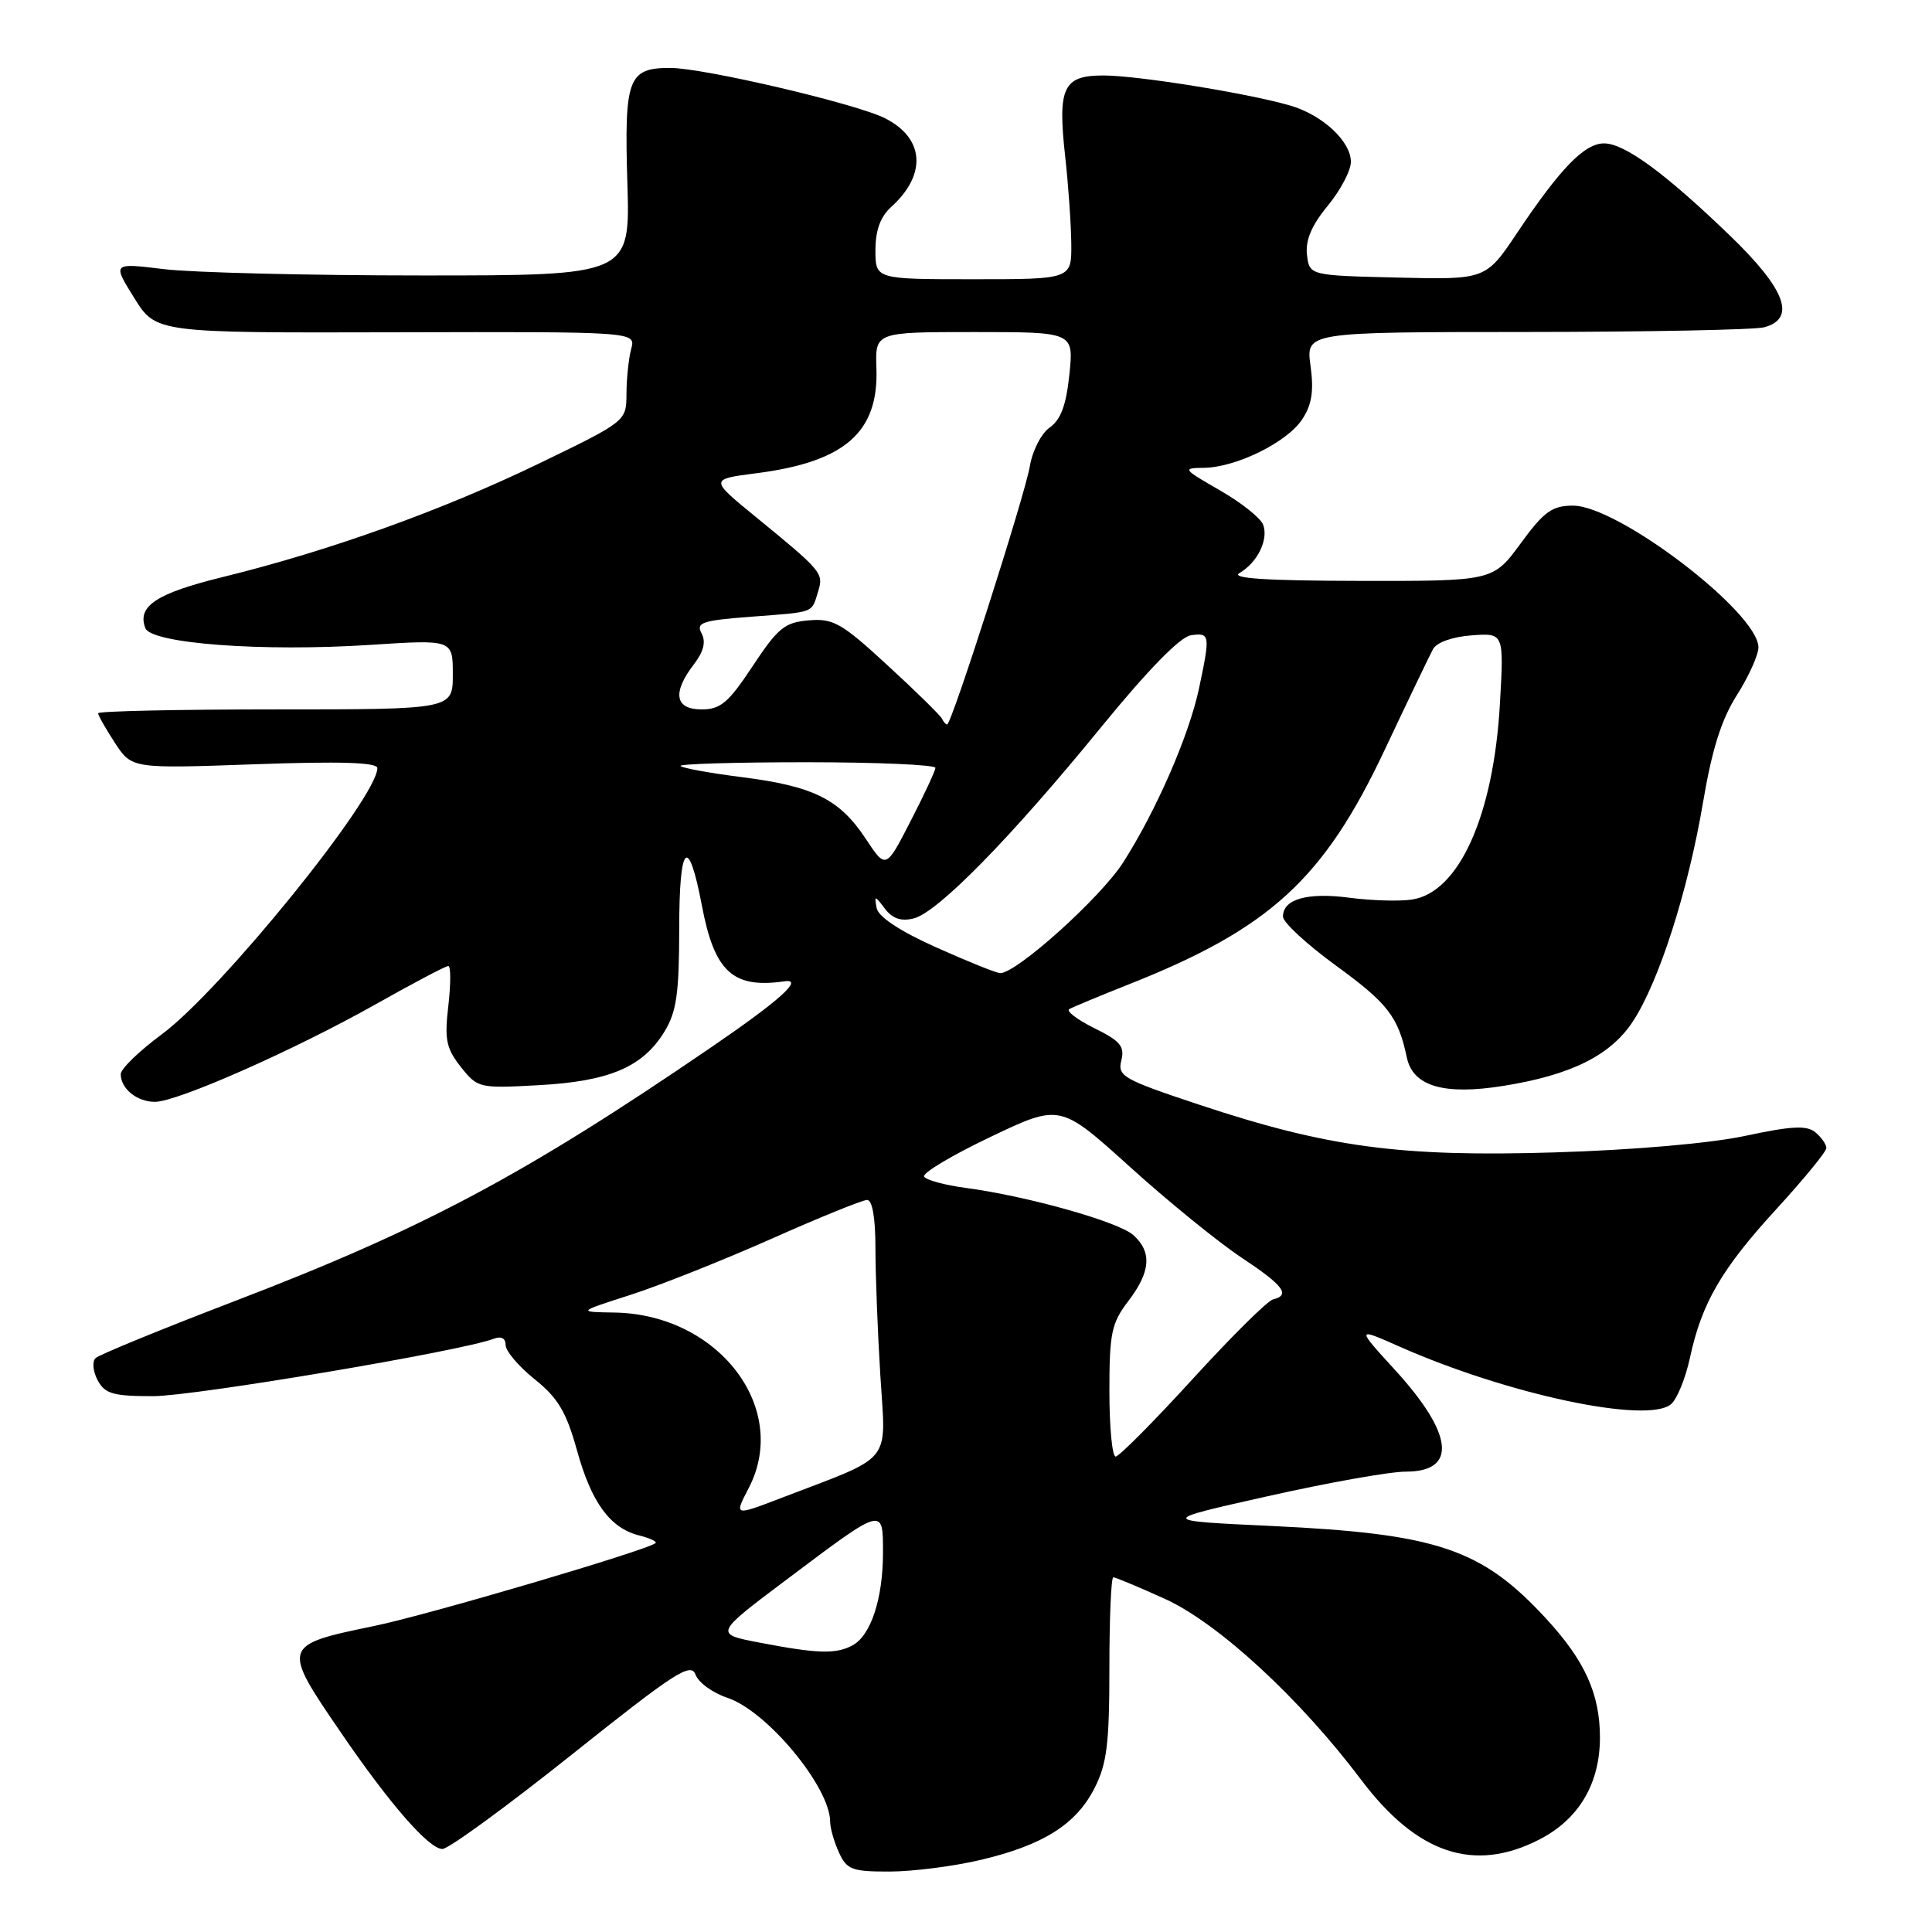 <?xml version="1.0" encoding="UTF-8" standalone="no"?>
<!DOCTYPE svg PUBLIC "-//W3C//DTD SVG 1.1//EN" "http://www.w3.org/Graphics/SVG/1.1/DTD/svg11.dtd" >
<svg xmlns="http://www.w3.org/2000/svg" xmlns:xlink="http://www.w3.org/1999/xlink" version="1.1" viewBox="0 0 256 256">
 <g >
 <path fill="currentColor"
d=" M 129.93 246.45 C 138.21 244.50 142.58 241.75 145.03 236.94 C 146.67 233.73 147.00 231.04 147.00 221.04 C 147.00 214.42 147.23 209.00 147.52 209.00 C 147.81 209.00 150.89 210.29 154.36 211.86 C 161.41 215.06 172.24 225.04 180.35 235.82 C 187.75 245.65 195.31 248.19 203.96 243.75 C 209.20 241.07 212.00 236.35 212.00 230.23 C 212.00 224.46 210.00 220.04 204.88 214.49 C 196.33 205.21 190.49 203.24 168.50 202.20 C 153.50 201.50 153.50 201.50 168.00 198.25 C 175.97 196.46 184.20 194.99 186.28 195.00 C 193.13 195.00 192.60 190.01 184.85 181.53 C 179.70 175.89 179.70 175.89 185.44 178.43 C 199.79 184.78 218.25 188.70 221.41 186.07 C 222.21 185.41 223.34 182.63 223.93 179.90 C 225.49 172.64 228.12 168.12 235.46 160.12 C 239.05 156.20 242.00 152.60 242.00 152.12 C 242.00 151.64 241.35 150.70 240.55 150.04 C 239.41 149.09 237.42 149.19 231.30 150.50 C 226.62 151.50 216.50 152.38 206.00 152.70 C 185.54 153.32 175.90 152.03 158.81 146.35 C 148.83 143.03 148.06 142.60 148.58 140.52 C 149.05 138.66 148.45 137.93 145.01 136.24 C 142.74 135.11 141.24 133.98 141.69 133.71 C 142.14 133.45 145.65 131.99 149.50 130.46 C 168.25 123.05 175.39 116.52 183.47 99.38 C 186.55 92.85 189.44 86.83 189.89 86.00 C 190.37 85.12 192.48 84.37 194.99 84.19 C 199.28 83.87 199.28 83.87 198.75 93.19 C 197.92 108.05 193.32 118.29 187.06 119.20 C 185.40 119.45 181.67 119.33 178.77 118.95 C 173.23 118.22 170.00 119.14 170.00 121.45 C 170.00 122.22 173.17 125.14 177.04 127.96 C 183.91 132.96 185.27 134.72 186.42 140.15 C 187.23 143.95 191.36 145.15 199.24 143.88 C 208.21 142.44 213.42 139.84 216.37 135.34 C 219.83 130.06 223.67 118.06 225.65 106.38 C 226.84 99.32 228.09 95.34 230.15 92.10 C 231.72 89.63 233.00 86.78 233.00 85.78 C 233.00 81.19 214.44 67.00 208.43 67.00 C 205.67 67.00 204.60 67.77 201.50 72.00 C 197.83 77.00 197.83 77.00 180.16 76.97 C 167.75 76.95 163.02 76.64 164.24 75.93 C 166.62 74.54 168.12 71.48 167.37 69.52 C 167.03 68.63 164.44 66.57 161.62 64.96 C 156.73 62.15 156.63 62.02 159.50 61.99 C 163.79 61.94 170.55 58.61 172.55 55.56 C 173.83 53.62 174.11 51.80 173.65 48.47 C 173.04 44.00 173.04 44.00 202.27 43.99 C 218.35 43.98 232.51 43.70 233.75 43.37 C 238.05 42.22 236.61 38.34 229.25 31.24 C 220.63 22.93 215.27 19.00 212.54 19.00 C 209.96 19.00 206.76 22.29 201.08 30.78 C 196.88 37.06 196.88 37.06 185.19 36.78 C 173.50 36.50 173.50 36.50 173.18 33.74 C 172.96 31.83 173.80 29.85 175.93 27.27 C 177.62 25.22 179.00 22.60 179.00 21.45 C 179.00 18.71 175.21 15.21 170.91 13.97 C 165.21 12.33 150.76 10.01 146.22 10.00 C 140.86 10.00 140.12 11.57 141.15 20.81 C 141.56 24.49 141.92 29.64 141.95 32.25 C 142.00 37.00 142.00 37.00 129.00 37.00 C 116.00 37.00 116.00 37.00 116.00 33.15 C 116.00 30.52 116.66 28.71 118.09 27.42 C 122.83 23.13 122.50 18.32 117.29 15.68 C 113.52 13.75 93.23 9.00 88.80 9.00 C 83.22 9.00 82.71 10.38 83.13 24.25 C 83.50 36.50 83.50 36.50 56.00 36.50 C 40.88 36.50 25.44 36.12 21.69 35.66 C 14.89 34.83 14.89 34.83 17.78 39.47 C 20.67 44.11 20.67 44.11 52.46 44.03 C 84.25 43.95 84.25 43.95 83.64 46.22 C 83.30 47.48 83.02 50.15 83.01 52.16 C 83.00 55.82 83.00 55.82 71.25 61.50 C 58.49 67.66 43.61 73.00 29.56 76.45 C 20.71 78.62 18.14 80.32 19.26 83.23 C 20.04 85.28 34.79 86.38 49.06 85.45 C 60.00 84.74 60.00 84.74 60.00 89.37 C 60.00 94.00 60.00 94.00 36.50 94.00 C 23.57 94.00 13.00 94.23 13.00 94.51 C 13.00 94.80 14.01 96.56 15.23 98.44 C 17.47 101.85 17.47 101.85 33.73 101.27 C 45.16 100.86 50.00 101.02 50.00 101.78 C 50.00 105.68 29.30 131.24 21.44 137.05 C 18.45 139.26 16.00 141.63 16.00 142.33 C 16.00 144.26 18.15 146.00 20.53 146.00 C 23.49 146.00 39.05 139.12 49.80 133.06 C 54.73 130.28 59.05 128.00 59.40 128.00 C 59.74 128.00 59.74 130.36 59.41 133.25 C 58.88 137.74 59.12 138.91 61.06 141.37 C 63.29 144.18 63.48 144.23 71.41 143.79 C 80.74 143.28 85.18 141.39 88.04 136.70 C 89.65 134.07 89.99 131.65 90.00 123.05 C 90.00 111.74 91.20 110.51 93.00 119.98 C 94.67 128.78 97.09 131.01 103.95 130.03 C 106.56 129.65 103.34 132.55 94.18 138.81 C 69.49 155.69 56.01 162.87 31.00 172.44 C 21.38 176.13 13.12 179.51 12.66 179.96 C 12.19 180.42 12.32 181.73 12.94 182.89 C 13.90 184.69 14.99 185.00 20.29 185.00 C 25.74 184.99 61.15 179.03 65.40 177.40 C 66.41 177.01 67.00 177.32 67.00 178.23 C 67.00 179.02 68.73 181.06 70.85 182.76 C 73.94 185.24 75.04 187.09 76.45 192.17 C 78.37 199.11 80.84 202.49 84.71 203.46 C 86.10 203.81 87.07 204.26 86.87 204.46 C 85.96 205.36 56.70 213.99 49.54 215.46 C 37.34 217.98 37.31 218.09 45.17 229.57 C 51.65 239.06 56.84 245.00 58.62 245.00 C 59.43 245.00 67.14 239.37 75.77 232.49 C 89.40 221.62 91.54 220.23 92.16 221.89 C 92.54 222.94 94.44 224.32 96.36 224.96 C 101.62 226.69 110.00 236.80 110.00 241.40 C 110.00 242.23 110.52 244.05 111.16 245.45 C 112.20 247.74 112.88 248.00 117.91 247.99 C 120.98 247.98 126.39 247.29 129.93 246.45 Z  M 100.57 217.64 C 94.64 216.50 94.64 216.50 104.35 209.21 C 117.14 199.60 117.00 199.64 117.00 205.74 C 117.00 211.83 115.39 216.72 112.96 218.02 C 110.74 219.21 108.32 219.13 100.57 217.64 Z  M 99.20 197.19 C 104.73 186.61 95.21 174.15 81.43 173.92 C 76.50 173.84 76.50 173.84 83.50 171.59 C 87.35 170.36 95.74 167.02 102.15 164.18 C 108.55 161.33 114.29 159.00 114.90 159.00 C 115.59 159.00 116.00 161.39 116.00 165.34 C 116.00 168.83 116.29 176.45 116.65 182.27 C 117.38 194.19 118.58 192.71 103.39 198.54 C 97.28 200.88 97.28 200.88 99.20 197.19 Z  M 147.00 184.34 C 147.00 176.65 147.28 175.32 149.50 172.41 C 152.47 168.52 152.67 165.91 150.18 163.66 C 148.22 161.89 136.10 158.48 127.93 157.40 C 125.19 157.03 122.73 156.37 122.45 155.91 C 122.16 155.46 126.10 153.10 131.20 150.67 C 140.46 146.25 140.46 146.25 149.68 154.58 C 154.75 159.17 161.40 164.57 164.45 166.60 C 170.09 170.34 171.04 171.60 168.68 172.18 C 167.96 172.35 163.16 177.11 158.01 182.75 C 152.86 188.39 148.28 193.00 147.83 193.00 C 147.37 193.00 147.00 189.10 147.00 184.34 Z  M 124.00 125.51 C 119.21 123.36 116.38 121.48 116.16 120.32 C 115.84 118.62 115.91 118.62 117.25 120.40 C 118.27 121.73 119.40 122.12 121.09 121.69 C 124.27 120.88 133.95 111.01 145.89 96.37 C 152.08 88.79 156.38 84.38 157.79 84.18 C 160.34 83.81 160.38 84.09 158.88 91.20 C 157.56 97.45 153.18 107.48 148.81 114.30 C 145.80 118.99 134.59 129.06 132.51 128.94 C 131.96 128.91 128.12 127.36 124.00 125.51 Z  M 114.70 111.12 C 111.24 105.89 107.79 104.18 98.34 102.98 C 94.12 102.45 90.45 101.78 90.17 101.50 C 89.89 101.23 97.39 101.00 106.83 101.00 C 116.28 101.00 123.98 101.34 123.95 101.75 C 123.92 102.16 122.44 105.35 120.64 108.84 C 117.38 115.18 117.38 115.18 114.70 111.12 Z  M 124.83 95.25 C 124.65 94.84 121.42 91.66 117.65 88.20 C 111.54 82.56 110.42 81.92 107.17 82.20 C 103.98 82.46 103.08 83.20 99.74 88.25 C 96.53 93.11 95.48 94.00 92.97 94.00 C 89.43 94.00 89.05 91.80 91.94 88.03 C 93.24 86.34 93.56 85.05 92.96 83.92 C 92.19 82.49 93.03 82.21 99.64 81.71 C 108.06 81.07 107.51 81.28 108.41 78.36 C 109.15 75.94 108.93 75.68 100.15 68.50 C 94.03 63.50 94.03 63.50 100.21 62.71 C 111.96 61.20 116.43 57.29 116.13 48.80 C 115.96 44.00 115.96 44.00 129.12 44.00 C 142.28 44.00 142.28 44.00 141.70 49.61 C 141.28 53.67 140.56 55.62 139.10 56.64 C 137.98 57.42 136.80 59.72 136.46 61.78 C 135.81 65.63 126.09 96.00 125.50 96.00 C 125.32 96.00 125.02 95.66 124.83 95.25 Z "/>
</g>
</svg>